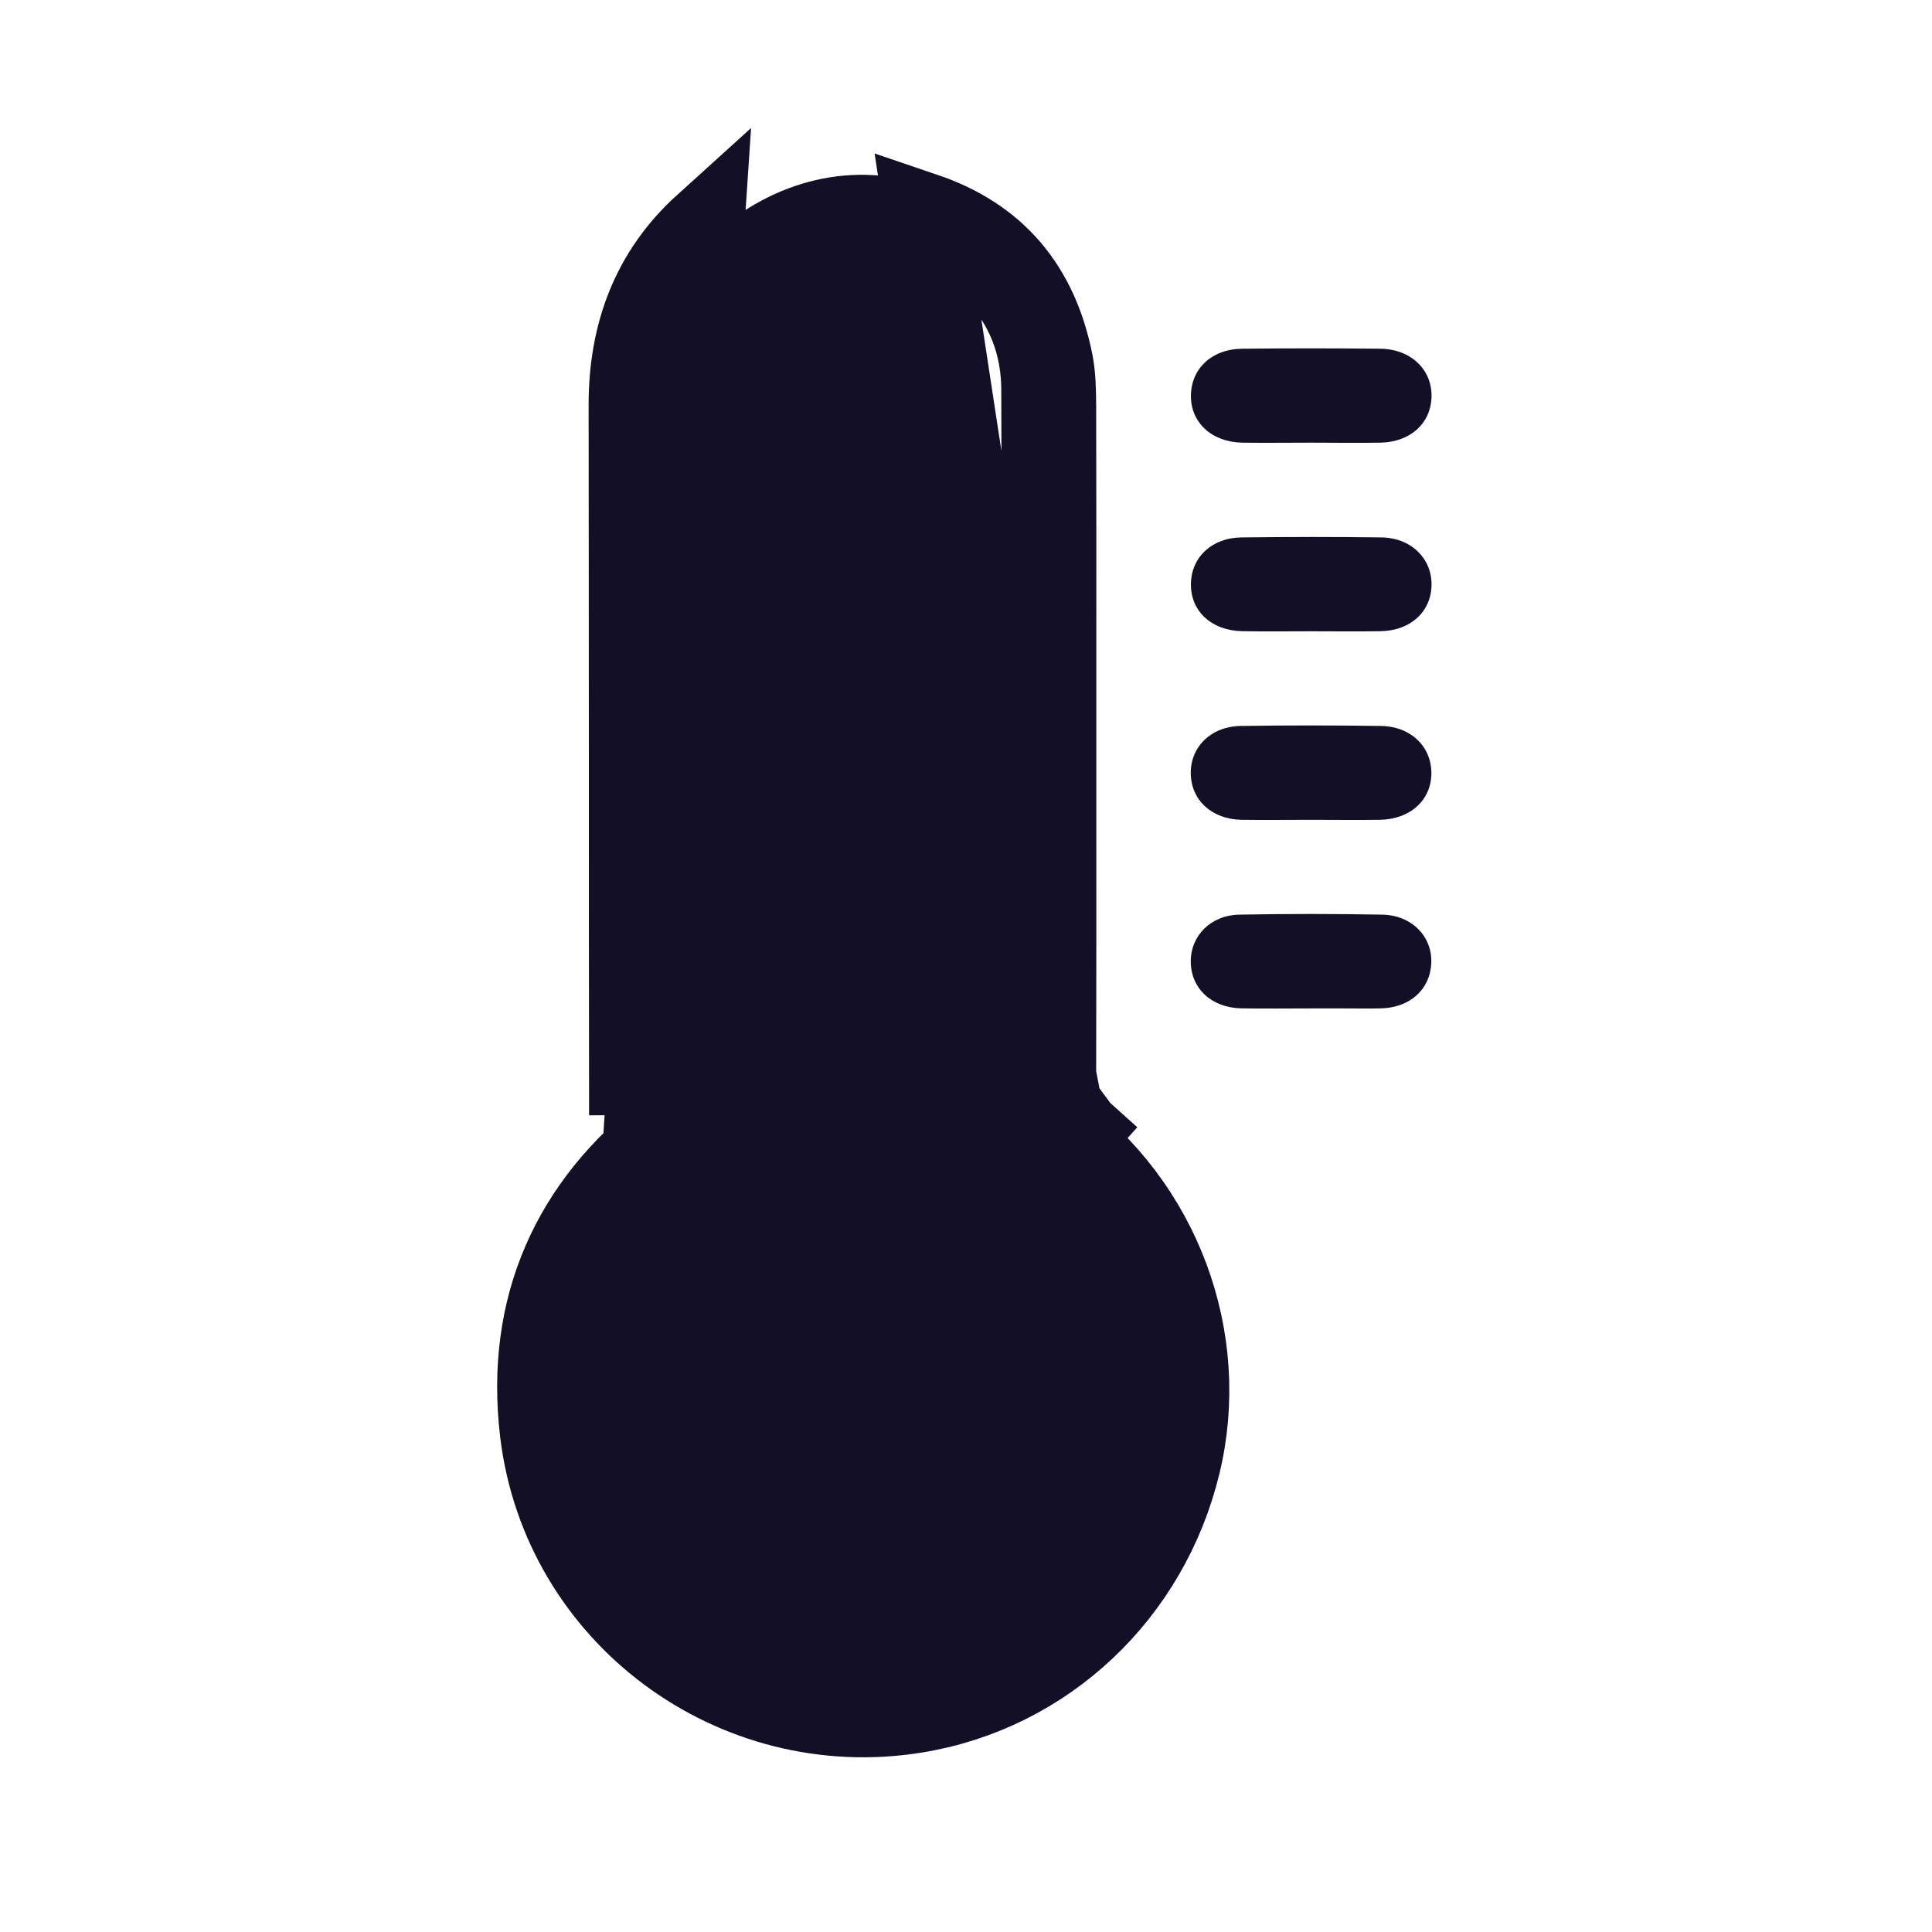 <svg width="24" height="24" viewBox="0 0 24 24" fill="none" xmlns="http://www.w3.org/2000/svg">
<path d="M13.117 13.354V13.353C13.12 12.235 13.119 11.118 13.119 10C13.119 9.681 13.119 9.361 13.119 9.041C13.119 8.744 13.119 8.448 13.119 8.151C13.119 7.114 13.12 6.078 13.117 5.042C13.116 4.828 13.11 4.653 13.079 4.498C12.892 3.56 12.37 2.945 11.483 2.644L13.117 13.354ZM13.117 13.354C13.117 13.464 13.131 13.592 13.188 13.725M13.117 13.354L13.188 13.725M12.949 8.792V9.292C12.949 9.678 12.949 10.065 12.95 10.451C12.95 11.535 12.951 12.619 12.946 13.703C12.946 13.797 12.961 13.848 12.977 13.878C12.992 13.908 13.021 13.95 13.096 14.004C14.418 14.958 15.041 16.633 14.661 18.193C14.271 19.8 12.99 21.012 11.38 21.276C9.12 21.646 6.98 20.065 6.709 17.786L6.709 17.786C6.527 16.24 7.094 14.96 8.318 14.024L8.318 14.024C8.401 13.96 8.436 13.913 8.453 13.879C8.47 13.846 8.487 13.795 8.486 13.699V13.699C8.483 12.11 8.482 10.518 8.482 8.927C8.482 7.636 8.482 6.344 8.48 5.055L8.48 5.054C8.479 4.294 8.731 3.583 9.432 3.095C10.125 2.611 10.916 2.532 11.689 2.909C12.439 3.275 12.927 3.931 12.938 4.817C12.938 4.817 12.938 4.817 12.938 4.817L12.949 8.792ZM12.949 8.792H12.945H12.949ZM13.188 13.725C13.245 13.858 13.331 13.96 13.422 14.041M13.188 13.725L13.422 14.041M13.422 14.041L13.756 13.669L13.422 14.041ZM7.998 14.058C8.088 13.978 8.177 13.877 8.238 13.742C8.299 13.607 8.317 13.472 8.317 13.349L7.817 13.352C7.815 12.032 7.815 10.713 7.815 9.393C7.814 7.941 7.814 6.49 7.812 5.038C7.81 4.153 8.089 3.387 8.749 2.79L7.998 14.058Z" fill="#130F26" stroke="#130F26"/>
<path d="M16.291 5.499C16.005 5.499 15.718 5.503 15.433 5.499C15.05 5.492 14.788 5.246 14.794 4.909C14.8 4.576 15.056 4.336 15.428 4.332C16 4.326 16.572 4.326 17.144 4.332C17.522 4.335 17.788 4.588 17.783 4.923C17.778 5.255 17.523 5.491 17.15 5.499C16.862 5.504 16.577 5.499 16.291 5.499Z" fill="#130F26"/>
<path d="M16.281 10.184C15.995 10.184 15.709 10.188 15.423 10.184C15.051 10.177 14.795 9.938 14.792 9.605C14.79 9.275 15.046 9.023 15.415 9.018C15.994 9.009 16.573 9.01 17.151 9.018C17.522 9.022 17.778 9.269 17.781 9.599C17.784 9.936 17.521 10.178 17.139 10.184C16.853 10.188 16.567 10.184 16.281 10.184Z" fill="#130F26"/>
<path d="M16.28 12.527C15.994 12.527 15.708 12.531 15.422 12.526C15.052 12.52 14.795 12.281 14.792 11.948C14.79 11.625 15.039 11.369 15.396 11.362C15.987 11.351 16.579 11.351 17.171 11.362C17.538 11.369 17.792 11.633 17.78 11.961C17.768 12.288 17.517 12.517 17.158 12.526C17.008 12.53 16.859 12.527 16.709 12.527C16.567 12.527 16.424 12.527 16.28 12.527Z" fill="#130F26"/>
<path d="M16.293 7.842C16.007 7.842 15.721 7.846 15.435 7.841C15.051 7.835 14.79 7.593 14.794 7.255C14.798 6.923 15.053 6.679 15.425 6.676C16.004 6.669 16.582 6.668 17.161 6.676C17.528 6.681 17.786 6.936 17.783 7.264C17.78 7.597 17.524 7.834 17.152 7.841C16.865 7.846 16.578 7.842 16.293 7.842Z" fill="#130F26"/>
<path d="M11.306 14.966C11.802 15.11 12.223 15.358 12.541 15.757C13.109 16.467 13.263 17.263 12.936 18.115C12.614 18.955 11.992 19.477 11.097 19.616C9.587 19.852 8.291 18.687 8.343 17.165C8.375 16.216 9.032 15.336 9.955 15.029C10.102 14.981 10.139 14.919 10.138 14.774C10.133 12.283 10.134 9.792 10.136 7.301C10.136 6.855 10.5 6.568 10.897 6.696C11.122 6.769 11.283 6.974 11.303 7.217C11.309 7.282 11.306 7.346 11.306 7.411C11.306 9.85 11.306 12.289 11.306 14.728C11.306 14.805 11.306 14.882 11.306 14.966Z" fill="#130F26"/>
</svg>
